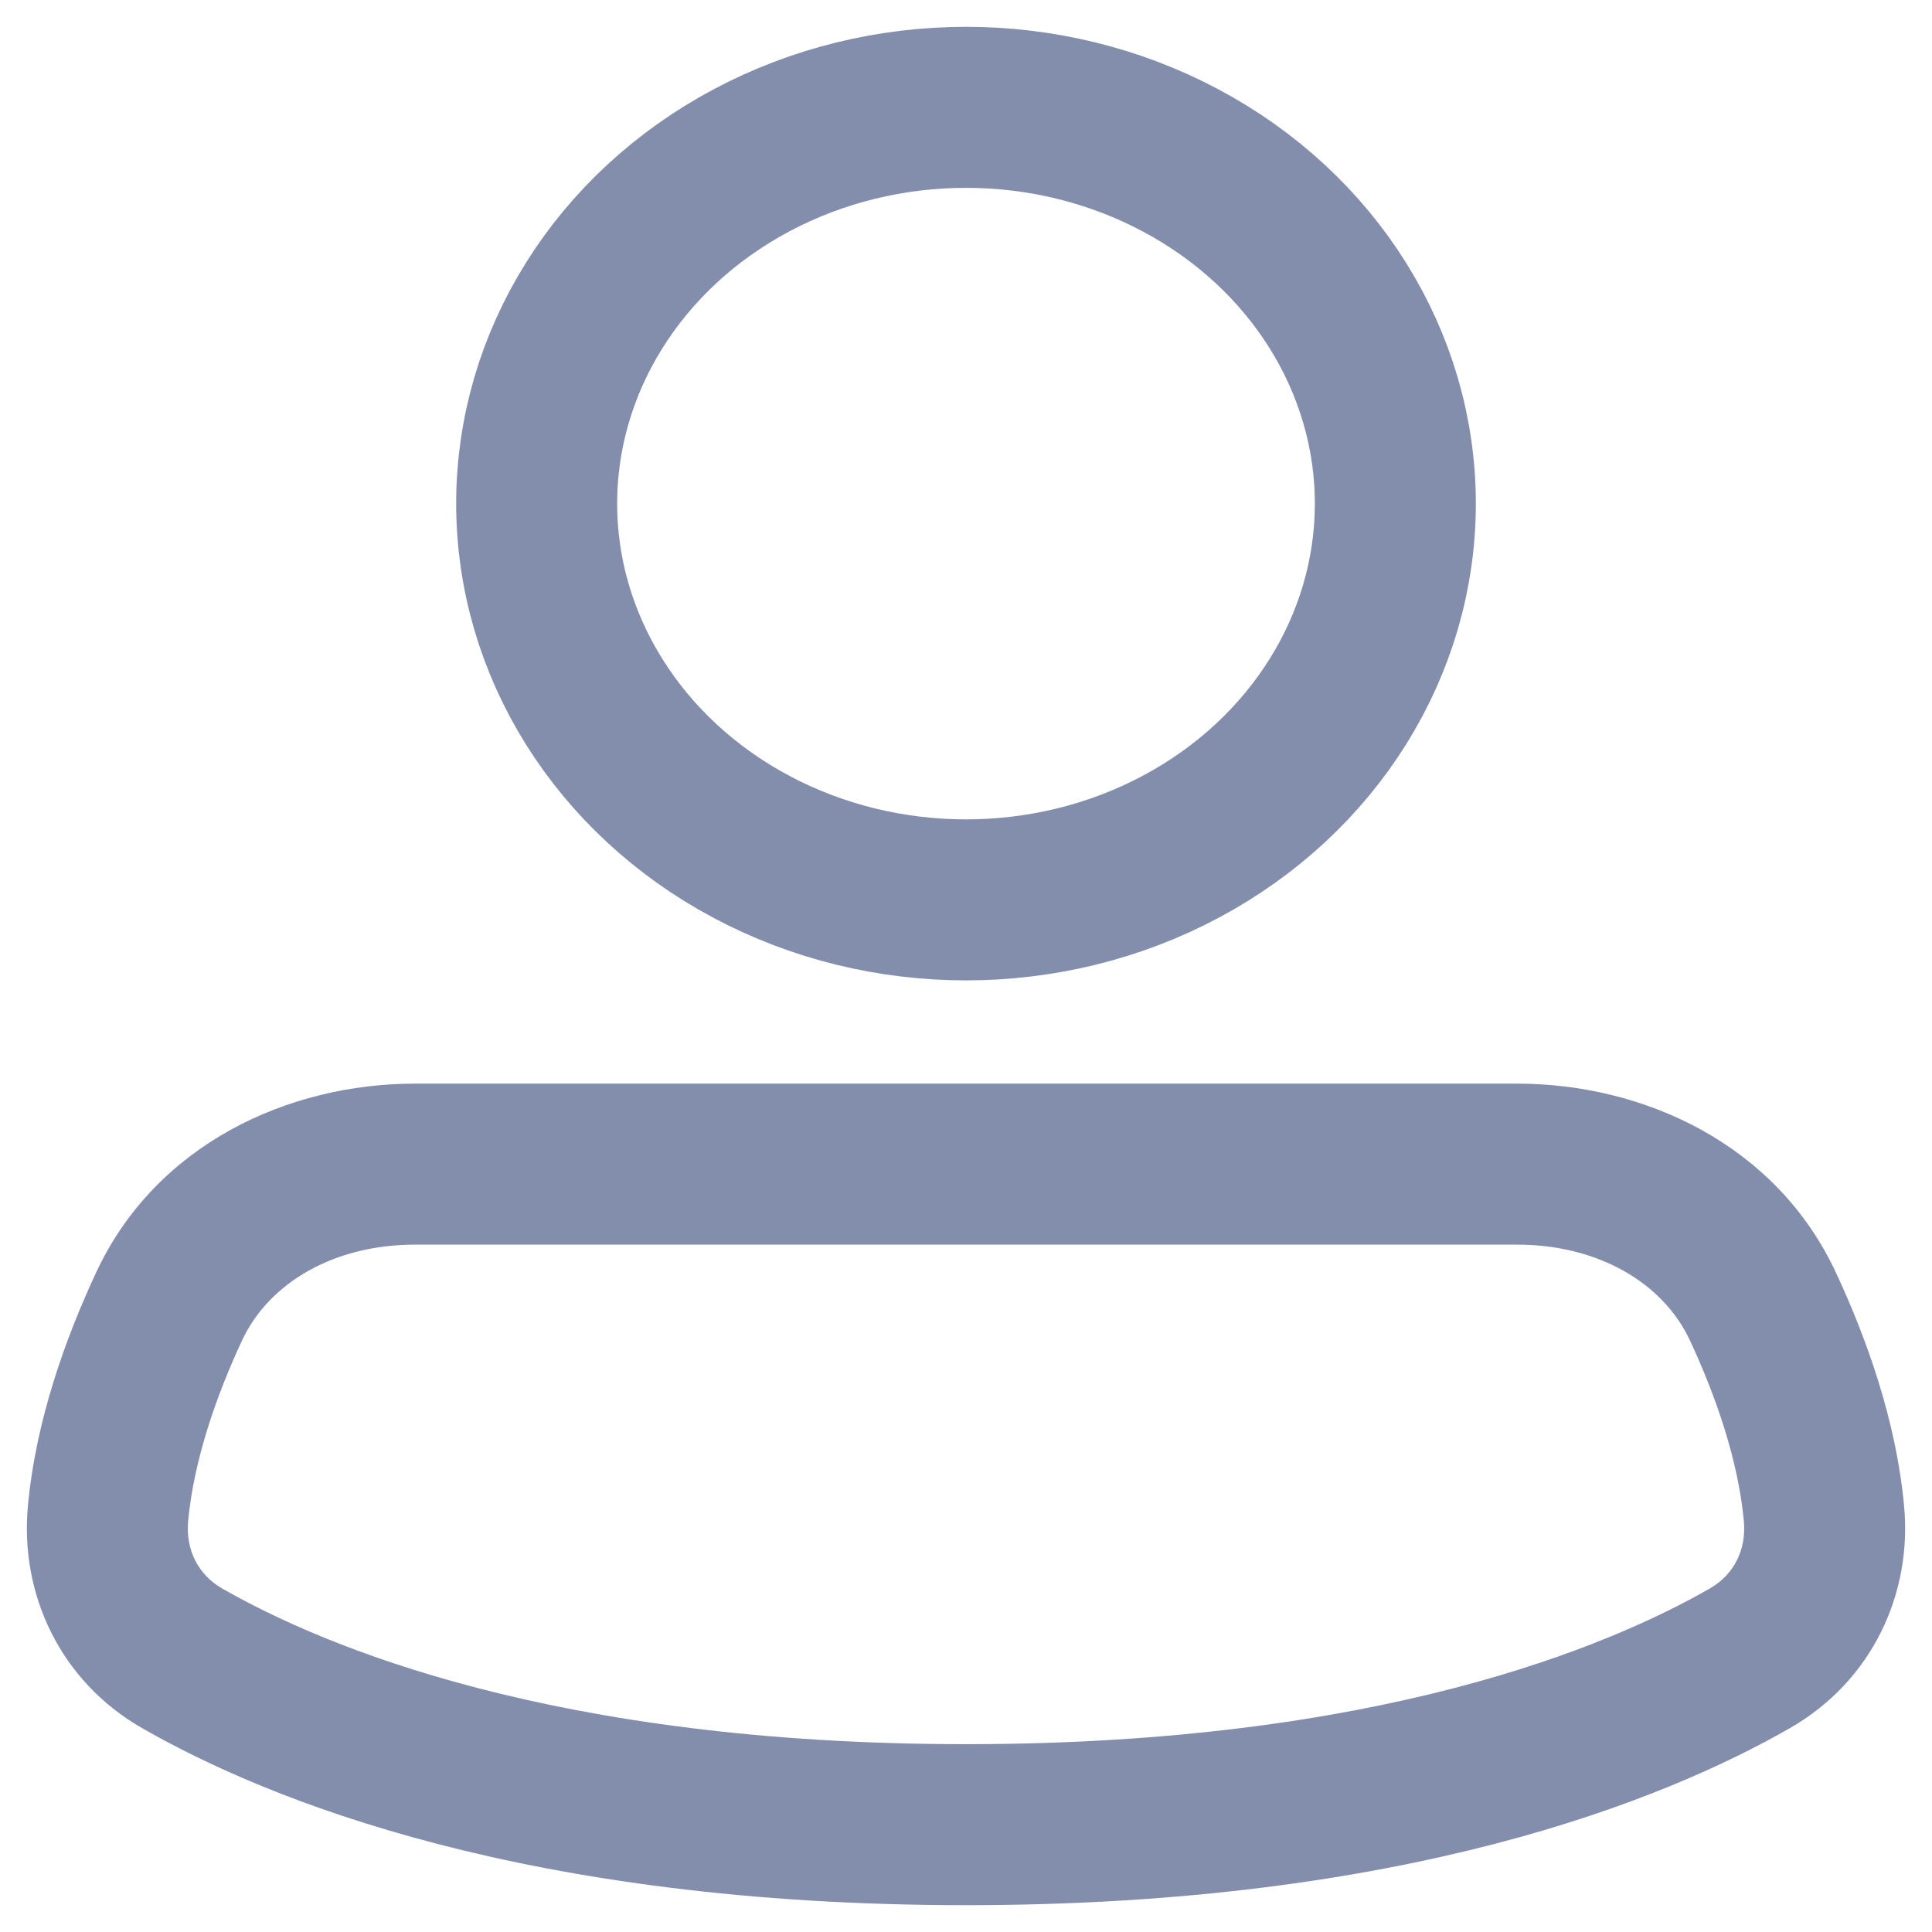 <svg width="18" height="18" viewBox="0 0 18 18" fill="none" xmlns="http://www.w3.org/2000/svg">
<ellipse cx="9" cy="4.692" rx="4" ry="3.692" stroke="#838EAC" stroke-width="1.5"/>
<path d="M16.994 14.1L16.247 14.169V14.169L16.994 14.1ZM1.006 14.1L1.753 14.169L1.006 14.1ZM16.304 15.449L16.677 16.1H16.677L16.304 15.449ZM1.696 15.449L2.069 14.799L2.069 14.799L1.696 15.449ZM16.426 12.175L15.746 12.491L16.426 12.175ZM15.931 14.799C14.991 15.338 12.838 16.25 9 16.25V17.75C13.087 17.75 15.499 16.775 16.677 16.1L15.931 14.799ZM9 16.25C5.163 16.25 3.009 15.338 2.069 14.799L1.323 16.1C2.5 16.775 4.913 17.75 9 17.75V16.25ZM0.26 14.031C0.184 14.846 0.556 15.66 1.323 16.1L2.069 14.799C1.845 14.67 1.728 14.438 1.753 14.169L0.26 14.031ZM16.247 14.169C16.272 14.438 16.155 14.67 15.931 14.799L16.677 16.1C17.444 15.66 17.816 14.846 17.74 14.031L16.247 14.169ZM15.746 12.491C15.989 13.013 16.194 13.607 16.247 14.169L17.74 14.031C17.666 13.229 17.386 12.46 17.106 11.859L15.746 12.491ZM1.753 14.169C1.806 13.607 2.011 13.013 2.254 12.491L0.894 11.859C0.614 12.46 0.334 13.229 0.26 14.031L1.753 14.169ZM14.134 10.096H3.866V11.596H14.134V10.096ZM2.254 12.491C2.508 11.945 3.119 11.596 3.866 11.596V10.096C2.688 10.096 1.452 10.658 0.894 11.859L2.254 12.491ZM17.106 11.859C16.548 10.658 15.312 10.096 14.134 10.096V11.596C14.881 11.596 15.492 11.945 15.746 12.491L17.106 11.859Z" fill="#838EAC"/>
</svg>
